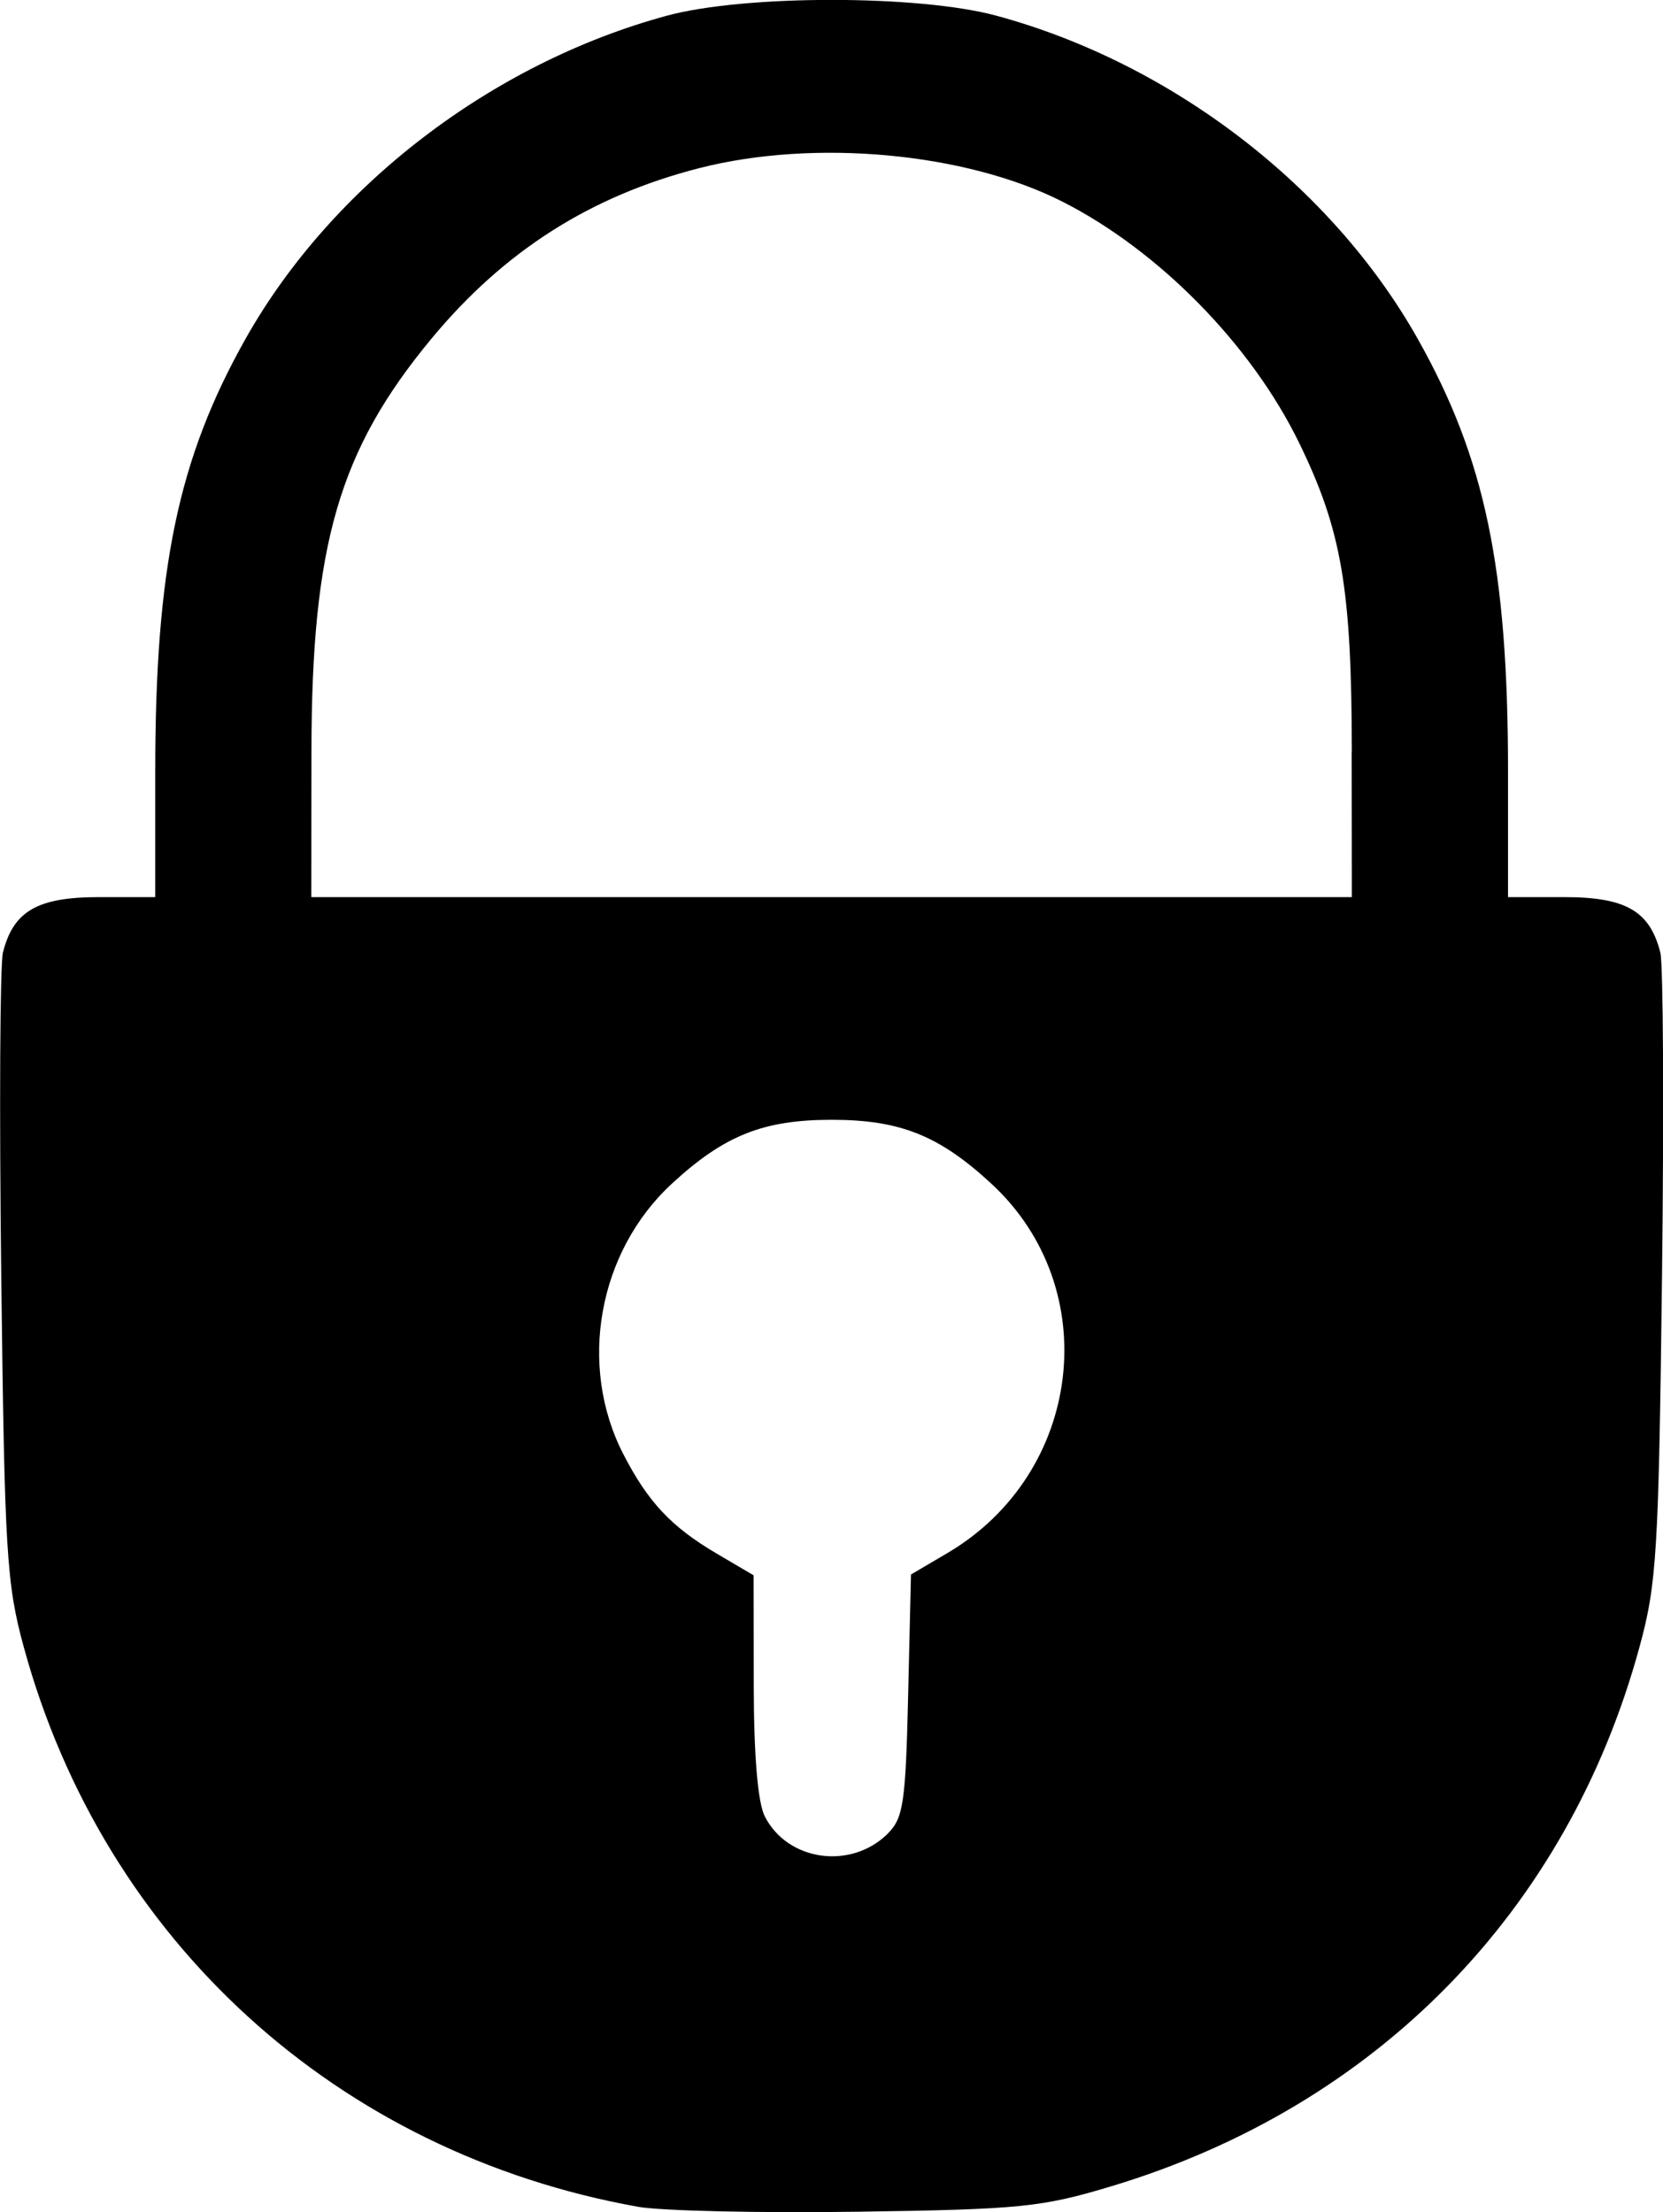 <svg width="37.591mm" height="50mm" version="1.1" viewBox="0 0 37.591 50" xmlns="http://www.w3.org/2000/svg">
 <g transform="translate(-106.13 -18.692)">
  <path d="m120.55 68.57c-6.801-1.219-12.071-6.019-13.881-12.645-0.393-1.438-0.435-2.136-0.511-8.395-0.045-3.755-0.028-7.043 0.038-7.307 0.236-0.939 0.78-1.254 2.169-1.254h1.274v-2.828c0-4.603 0.517-7.082 2.041-9.79 1.944-3.453 5.567-6.231 9.524-7.304 1.755-0.476 5.693-0.476 7.449 0 3.957 1.072 7.58 3.851 9.524 7.304 1.524 2.707 2.041 5.186 2.041 9.79v2.828h1.274c1.389 0 1.933 0.315 2.169 1.254 0.066 0.264 0.083 3.552 0.038 7.307-0.076 6.259-0.118 6.957-0.511 8.395-1.631 5.971-5.944 10.375-11.929 12.179-1.583 0.477-2.053 0.525-5.743 0.578-2.21 0.032-4.445-0.019-4.967-0.112zm5.652-8.44c0.348-0.348 0.4-0.701 0.456-3.122l0.064-2.729 0.818-0.481c3.068-1.804 3.566-5.987 0.995-8.356-1.181-1.089-2.062-1.44-3.607-1.44-1.545 0-2.426 0.352-3.607 1.44-1.673 1.542-2.135 4.116-1.097 6.125 0.556 1.077 1.082 1.637 2.107 2.24l0.833 0.49 4e-3 2.481c2e-3 1.595 0.091 2.654 0.249 2.967 0.515 1.017 1.954 1.217 2.786 0.386zm10.485-24.444c-4e-3 -3.692-0.228-5.01-1.193-6.988-1.077-2.209-3.157-4.331-5.334-5.441-2.184-1.114-5.612-1.433-8.223-0.765-2.458 0.629-4.409 1.871-6.053 3.853-2.091 2.523-2.71 4.653-2.714 9.341l-4e-3 3.283h23.522l-4e-3 -3.283z" fill="currentColor"/>
 </g>
</svg>

